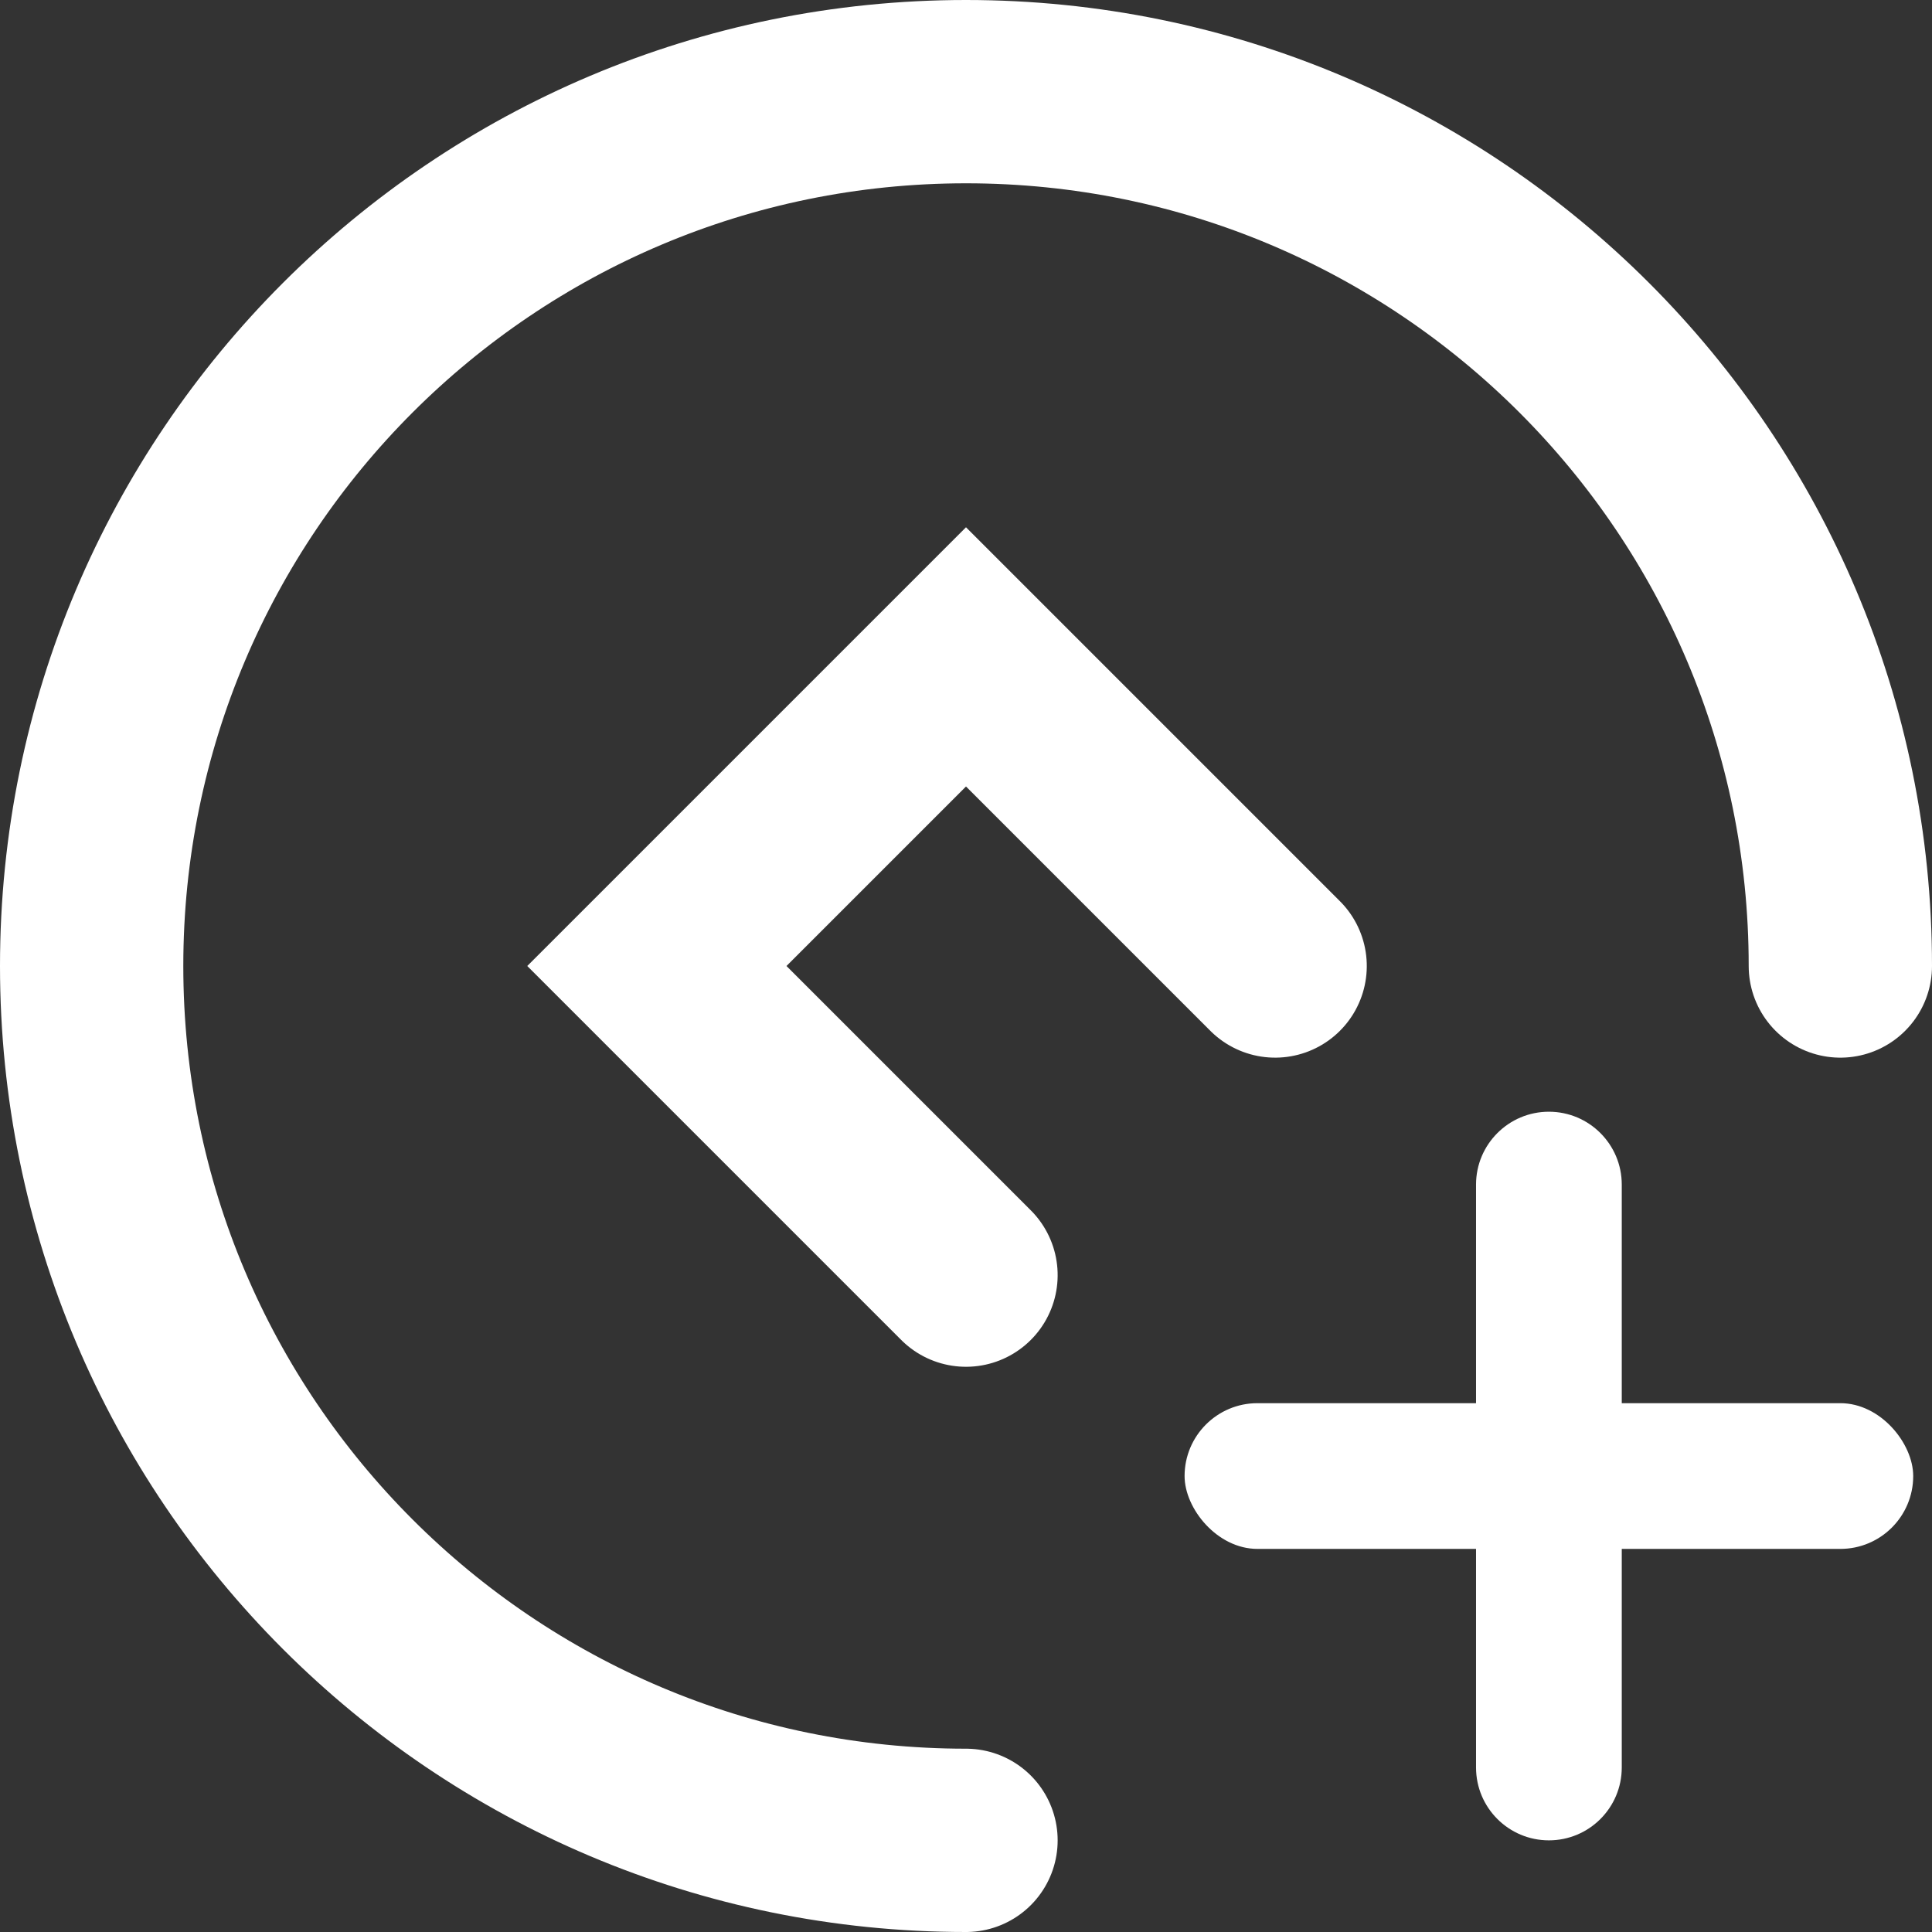 <?xml version="1.0" encoding="UTF-8"?>
<svg width="21.08px" height="21.08px" viewBox="0 0 21.08 21.08" version="1.1" xmlns="http://www.w3.org/2000/svg" xmlns:xlink="http://www.w3.org/1999/xlink">
    <rect x="0" y="0" width="21.08" height="21.08" fill="#333333" stroke="none"/>
    <title>icon/充值</title>
    <g id="页面调整" stroke="none" stroke-width="1" fill="none" fill-rule="evenodd">
        <g id="1-3" transform="translate(-243, -288)">
            <g id="icon/充值" transform="translate(242, 287)">
                <rect id="矩形" x="0" y="0" width="24" height="24"></rect>
                <g id="编组-16" transform="translate(2, 2)">
                    <polyline id="路径" stroke="#FFFFFF" stroke-width="2" stroke-linecap="round" transform="translate(9.54, 9.54) rotate(45) translate(-9.54, -9.54) " points="11.925 11.925 7.155 11.925 7.155 7.155 11.925 7.155"></polyline>
                    <path d="M19.08,9.54 C19.08,4.271 14.809,0 9.54,0 C4.271,0 0,4.271 0,9.54 C0,14.809 4.271,19.08 9.54,19.08" id="路径" stroke="#FFFFFF" stroke-width="2" stroke-linecap="round"></path>
                    <rect id="矩形" fill="#FFFFFF" x="11.925" y="14.31" width="7.95" height="1.59" rx="0.795"></rect>
                    <path d="M12.72,14.31 L19.08,14.31 C19.519,14.31 19.875,14.666 19.875,15.105 C19.875,15.544 19.519,15.9 19.08,15.9 L12.72,15.9 C12.281,15.9 11.925,15.544 11.925,15.105 C11.925,14.666 12.281,14.31 12.72,14.31 Z" id="矩形" fill="#FFFFFF" transform="translate(15.9, 15.105) rotate(-90) translate(-15.9, -15.105) "></path>
                </g>
            </g>
        </g>
    </g>
</svg>